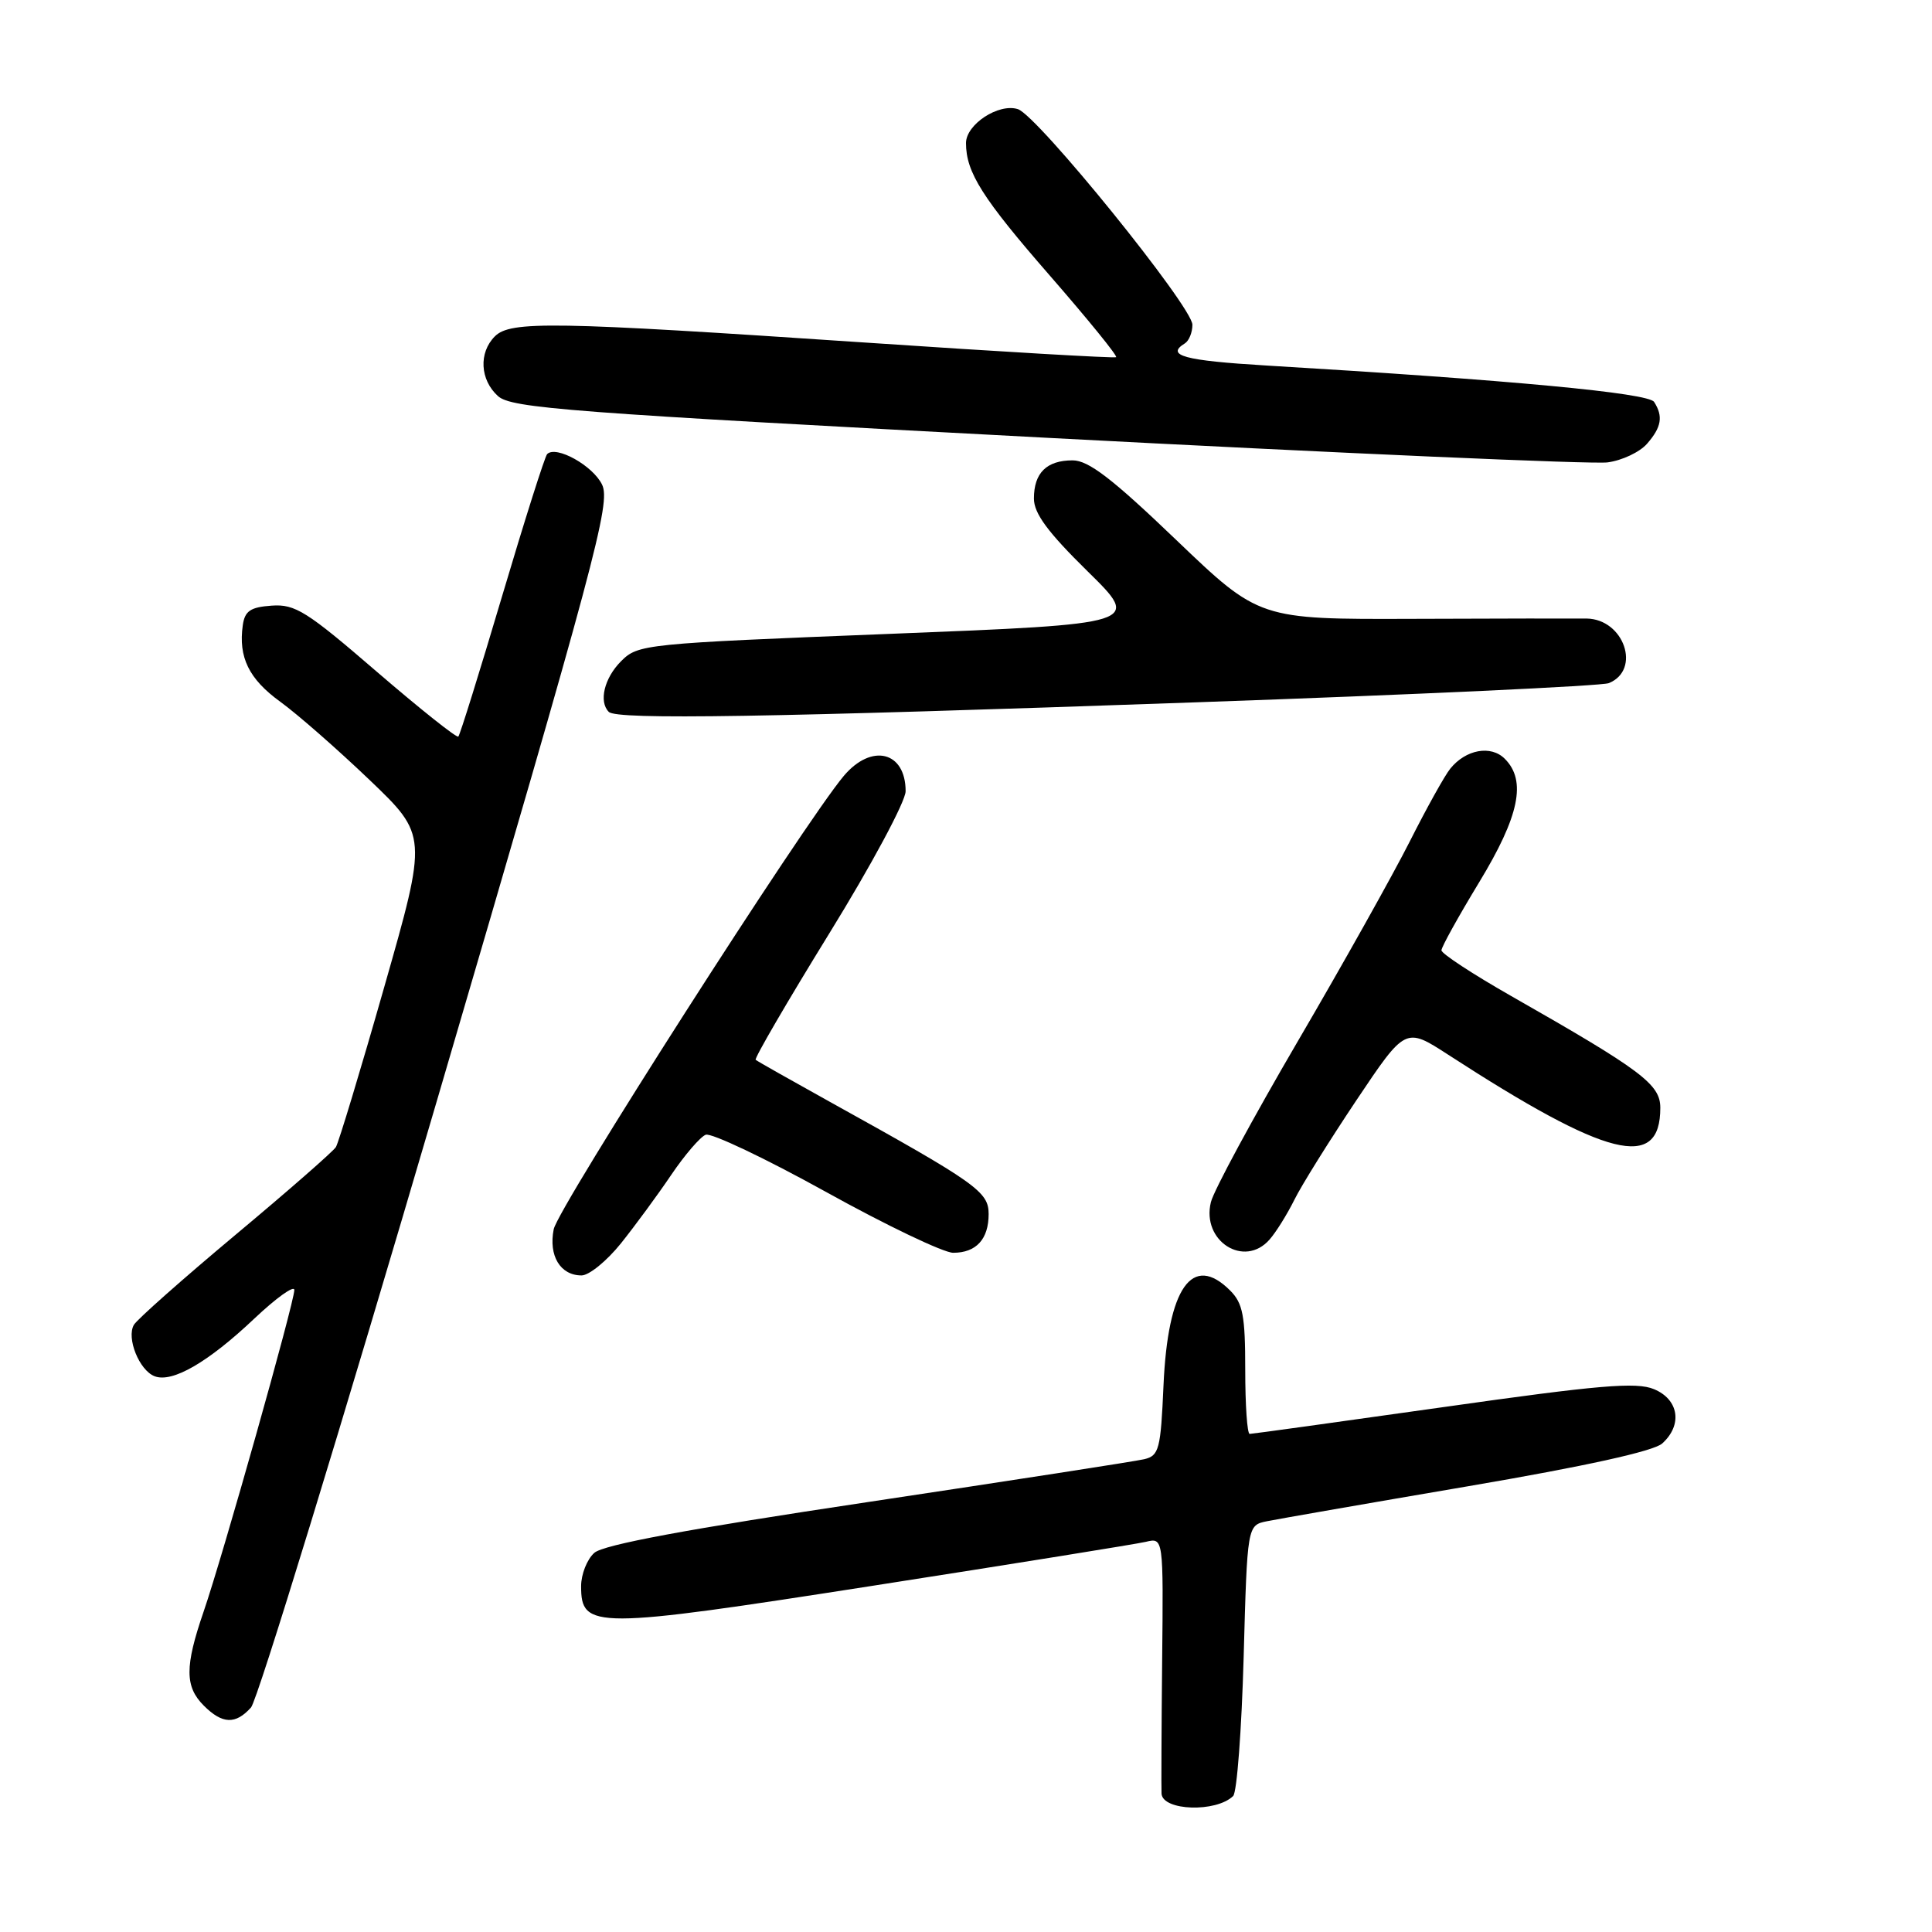<?xml version="1.0" encoding="UTF-8" standalone="no"?>
<!DOCTYPE svg PUBLIC "-//W3C//DTD SVG 1.1//EN" "http://www.w3.org/Graphics/SVG/1.1/DTD/svg11.dtd" >
<svg xmlns="http://www.w3.org/2000/svg" xmlns:xlink="http://www.w3.org/1999/xlink" version="1.1" viewBox="0 0 256 256">
 <g >
 <path fill="currentColor"
d=" M 163.40 237.98 C 163.90 237.49 164.52 229.22 164.79 219.60 C 165.27 202.10 165.27 202.10 167.89 201.57 C 169.32 201.28 181.30 199.19 194.50 196.94 C 210.10 194.28 219.11 192.29 220.25 191.27 C 222.98 188.81 222.46 185.44 219.16 184.07 C 216.82 183.10 211.89 183.52 191.25 186.45 C 177.46 188.40 165.91 190.00 165.59 190.00 C 165.26 190.00 165.00 186.18 165.00 181.50 C 165.00 174.33 164.69 172.69 163.00 171.00 C 157.99 165.99 154.74 170.61 154.17 183.57 C 153.80 192.04 153.58 192.88 151.63 193.35 C 150.46 193.63 133.97 196.18 115.00 199.03 C 91.17 202.60 79.96 204.68 78.75 205.76 C 77.79 206.61 77.00 208.60 77.00 210.18 C 77.00 215.89 78.66 215.89 115.79 210.10 C 134.33 207.21 150.55 204.60 151.83 204.30 C 154.16 203.74 154.16 203.74 153.99 220.12 C 153.90 229.13 153.87 237.03 153.91 237.68 C 154.08 239.95 161.15 240.18 163.40 237.98 Z  M 33.26 226.25 C 34.12 225.29 45.23 189.04 57.94 145.69 C 78.97 74.00 80.94 66.65 79.78 64.22 C 78.57 61.70 73.68 58.98 72.50 60.17 C 72.20 60.47 69.52 68.92 66.54 78.96 C 63.56 89.00 60.95 97.39 60.73 97.60 C 60.52 97.81 55.66 93.94 49.92 89.00 C 40.65 81.00 39.11 80.03 36.00 80.25 C 33.18 80.45 32.44 80.95 32.17 82.85 C 31.57 87.09 32.98 89.97 37.13 92.98 C 39.37 94.60 44.68 99.25 48.93 103.31 C 56.65 110.69 56.65 110.69 50.91 130.80 C 47.76 141.86 44.87 151.39 44.51 151.99 C 44.14 152.58 38.14 157.83 31.17 163.65 C 24.20 169.48 18.16 174.83 17.74 175.55 C 16.73 177.29 18.45 181.58 20.49 182.36 C 22.83 183.26 27.57 180.52 33.69 174.73 C 36.61 171.97 39.00 170.26 39.00 170.93 C 39.00 172.55 29.50 206.24 26.97 213.58 C 24.48 220.82 24.49 223.49 27.00 226.00 C 29.46 228.46 31.21 228.53 33.26 226.25 Z  M 82.28 164.75 C 84.15 162.41 87.15 158.33 88.94 155.68 C 90.73 153.03 92.79 150.64 93.51 150.36 C 94.24 150.08 101.40 153.48 109.42 157.92 C 117.44 162.37 125.04 166.00 126.30 166.00 C 129.35 166.00 131.00 164.20 131.00 160.87 C 131.00 157.90 129.43 156.79 110.00 146.02 C 104.78 143.12 100.33 140.61 100.13 140.43 C 99.93 140.25 104.32 132.71 109.88 123.69 C 115.46 114.65 120.00 106.19 120.00 104.84 C 120.00 99.56 115.48 98.45 111.80 102.82 C 106.49 109.14 73.95 159.99 73.37 162.88 C 72.67 166.39 74.24 169.00 77.06 169.00 C 78.05 169.00 80.40 167.09 82.28 164.75 Z  M 168.22 164.25 C 169.07 163.29 170.54 160.93 171.50 159.00 C 172.45 157.07 176.16 151.13 179.73 145.79 C 186.23 136.09 186.23 136.09 191.87 139.74 C 213.03 153.46 220.00 155.20 220.00 146.79 C 220.00 143.67 217.54 141.83 200.19 131.95 C 195.14 129.07 191.00 126.36 191.00 125.92 C 191.00 125.49 193.25 121.43 196.00 116.90 C 201.32 108.14 202.30 103.44 199.39 100.54 C 197.56 98.70 194.23 99.30 192.17 101.85 C 191.43 102.76 189.02 107.10 186.80 111.50 C 184.58 115.90 177.90 127.83 171.95 138.00 C 166.00 148.18 160.82 157.76 160.45 159.29 C 159.18 164.45 164.87 168.07 168.22 164.25 Z  M 158.50 93.06 C 187.65 92.04 212.25 90.89 213.17 90.52 C 217.51 88.77 215.19 82.03 210.23 81.96 C 208.73 81.94 198.35 81.96 187.17 82.00 C 166.85 82.07 166.85 82.07 155.85 71.54 C 147.38 63.42 144.23 61.00 142.13 61.00 C 138.68 61.00 137.00 62.66 137.00 66.06 C 137.00 68.03 138.83 70.51 144.10 75.69 C 151.21 82.67 151.21 82.67 117.91 83.99 C 85.33 85.28 84.55 85.36 82.30 87.61 C 80.07 89.84 79.31 92.97 80.67 94.33 C 81.72 95.39 101.59 95.07 158.50 93.06 Z  M 218.25 58.79 C 220.16 56.60 220.40 55.17 219.18 53.26 C 218.43 52.07 200.28 50.37 167.75 48.43 C 156.90 47.78 154.41 47.10 157.00 45.50 C 157.55 45.16 158.00 44.05 158.00 43.03 C 158.00 40.65 137.47 15.28 134.87 14.46 C 132.32 13.65 128.00 16.48 128.00 18.96 C 128.00 22.84 130.17 26.26 139.12 36.53 C 144.16 42.32 148.11 47.17 147.89 47.33 C 147.68 47.48 132.65 46.61 114.50 45.38 C 73.25 42.60 67.64 42.50 65.57 44.57 C 63.41 46.73 63.60 50.33 65.98 52.48 C 67.76 54.09 75.26 54.66 138.73 58.01 C 177.65 60.06 211.07 61.53 213.00 61.27 C 214.93 61.02 217.29 59.90 218.25 58.79 Z "/>
</g>
</svg>